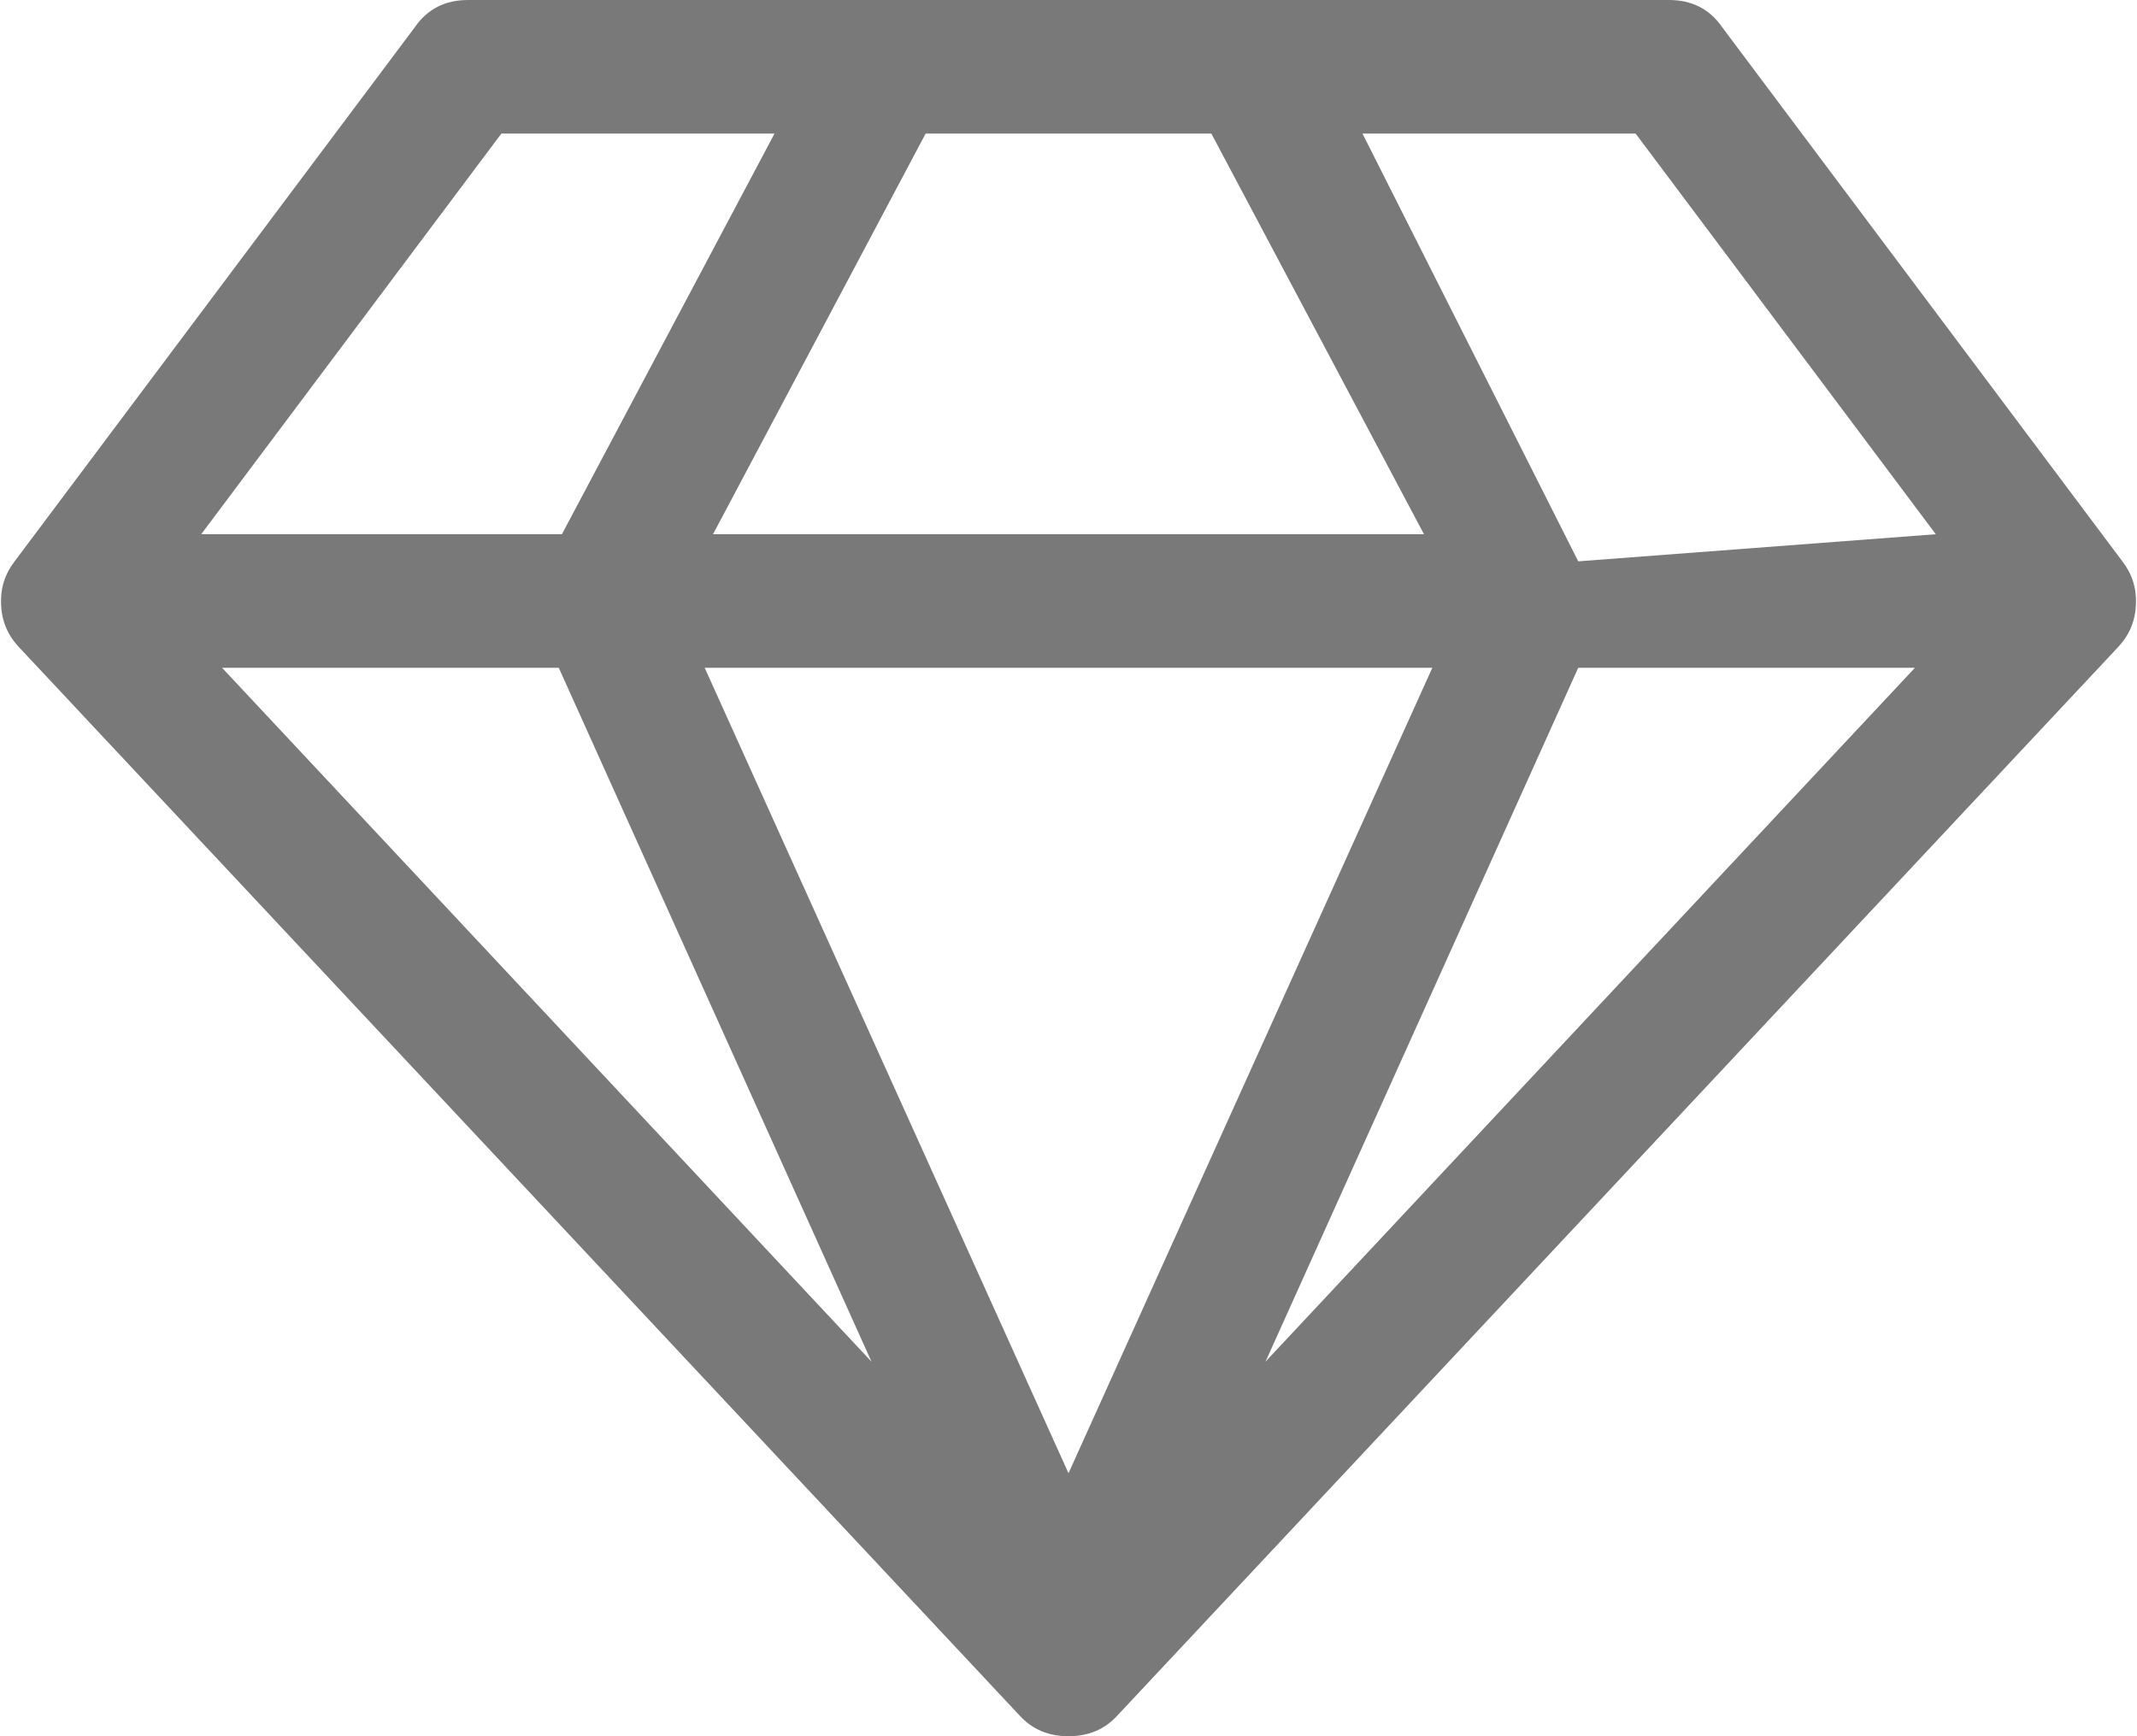 ﻿<?xml version="1.0" encoding="utf-8"?>
<svg version="1.1" xmlns:xlink="http://www.w3.org/1999/xlink" width="32px" height="26px" xmlns="http://www.w3.org/2000/svg">
  <g transform="matrix(1 0 0 1 -62 -166 )">
    <path d="M 8.367 10  L 3.325 10  L 13.05 20.391  L 8.367 10  Z M 10.552 10  L 16 22.062  L 21.448 10  L 10.552 10  Z M 3.013 8  L 8.414 8  L 11.598 2  L 7.508 2  L 3.013 8  Z M 23.633 10  L 18.95 20.391  L 28.675 10  L 23.633 10  Z M 13.861 2  L 10.677 8  L 21.323 8  L 18.139 2  L 13.861 2  Z M 20.402 2  L 23.633 8.406  L 28.987 8  L 24.492 2  L 20.402 2  Z M 24.991 0  C 25.335 0  25.6 0.135  25.787 0.406  L 31.781 8.406  C 31.927 8.594  31.995 8.81  31.984 9.055  C 31.974 9.299  31.886 9.51  31.719 9.688  L 16.734 25.688  C 16.546 25.896  16.302 26  16 26  C 15.698 26  15.454 25.896  15.266 25.688  L 0.281 9.688  C 0.114 9.51  0.026 9.299  0.016 9.055  C 0.005 8.81  0.073 8.594  0.219 8.406  L 6.213 0.406  C 6.4 0.135  6.665 0  7.009 0  L 24.991 0  Z " fill-rule="nonzero" fill="#797979" stroke="none" transform="matrix(1 0 0 1 62 166 )" />
  </g>
</svg>